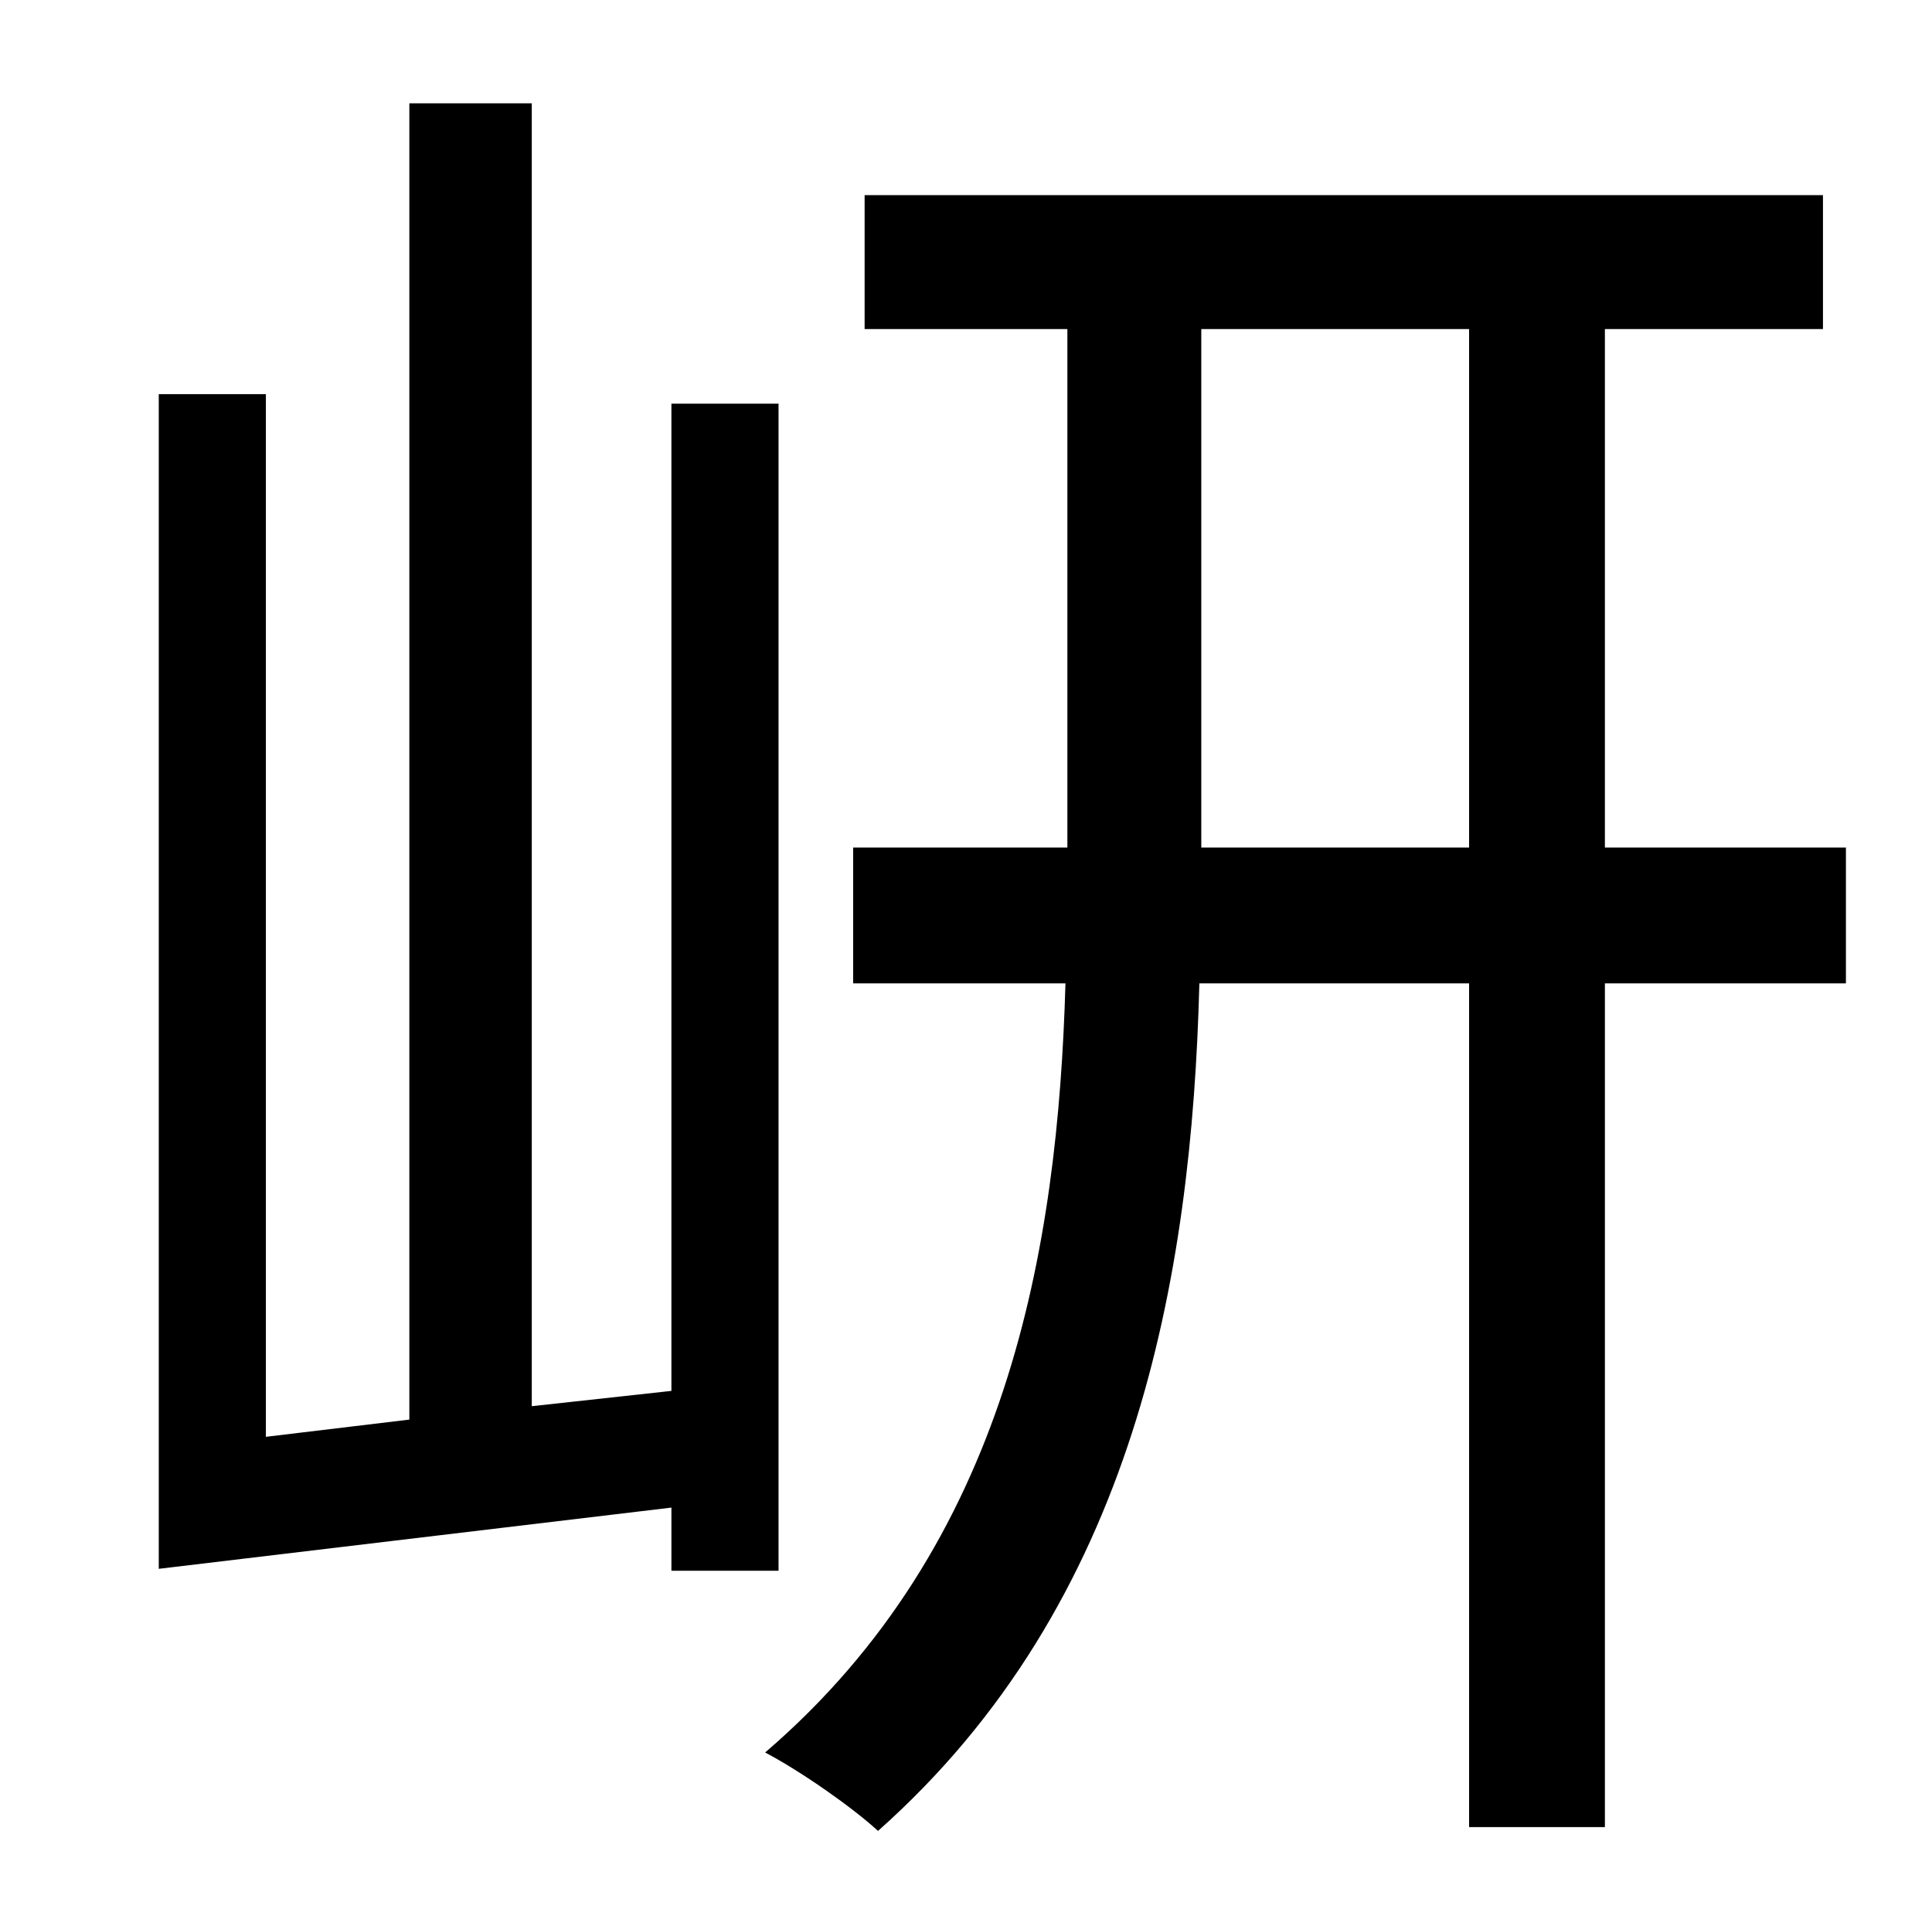 <?xml version="1.0" standalone="no"?>
<!DOCTYPE svg PUBLIC "-//W3C//DTD SVG 1.1//EN" "http://www.w3.org/Graphics/SVG/1.1/DTD/svg11.dtd" >
<svg xmlns="http://www.w3.org/2000/svg" xmlns:xlink="http://www.w3.org/1999/xlink" version="1.1" viewBox="-10 0 1010 1000">
   <path fill="currentColor"
d="M397 821h-56v-33l-268 32v-614h56v545l75 -9v-688h64v681l73 -8v-516h56v610zM618 443h140v-271h-140v271zM955 443v71h-126v441h-71v-441h-141c-4 155 -34 324 -168 443c-13 -12 -40 -31 -59 -41c127 -109 153 -263 157 -402h-111v-71h112v-271h-106v-70h501v70h-114
v271h126z" />
</svg>
